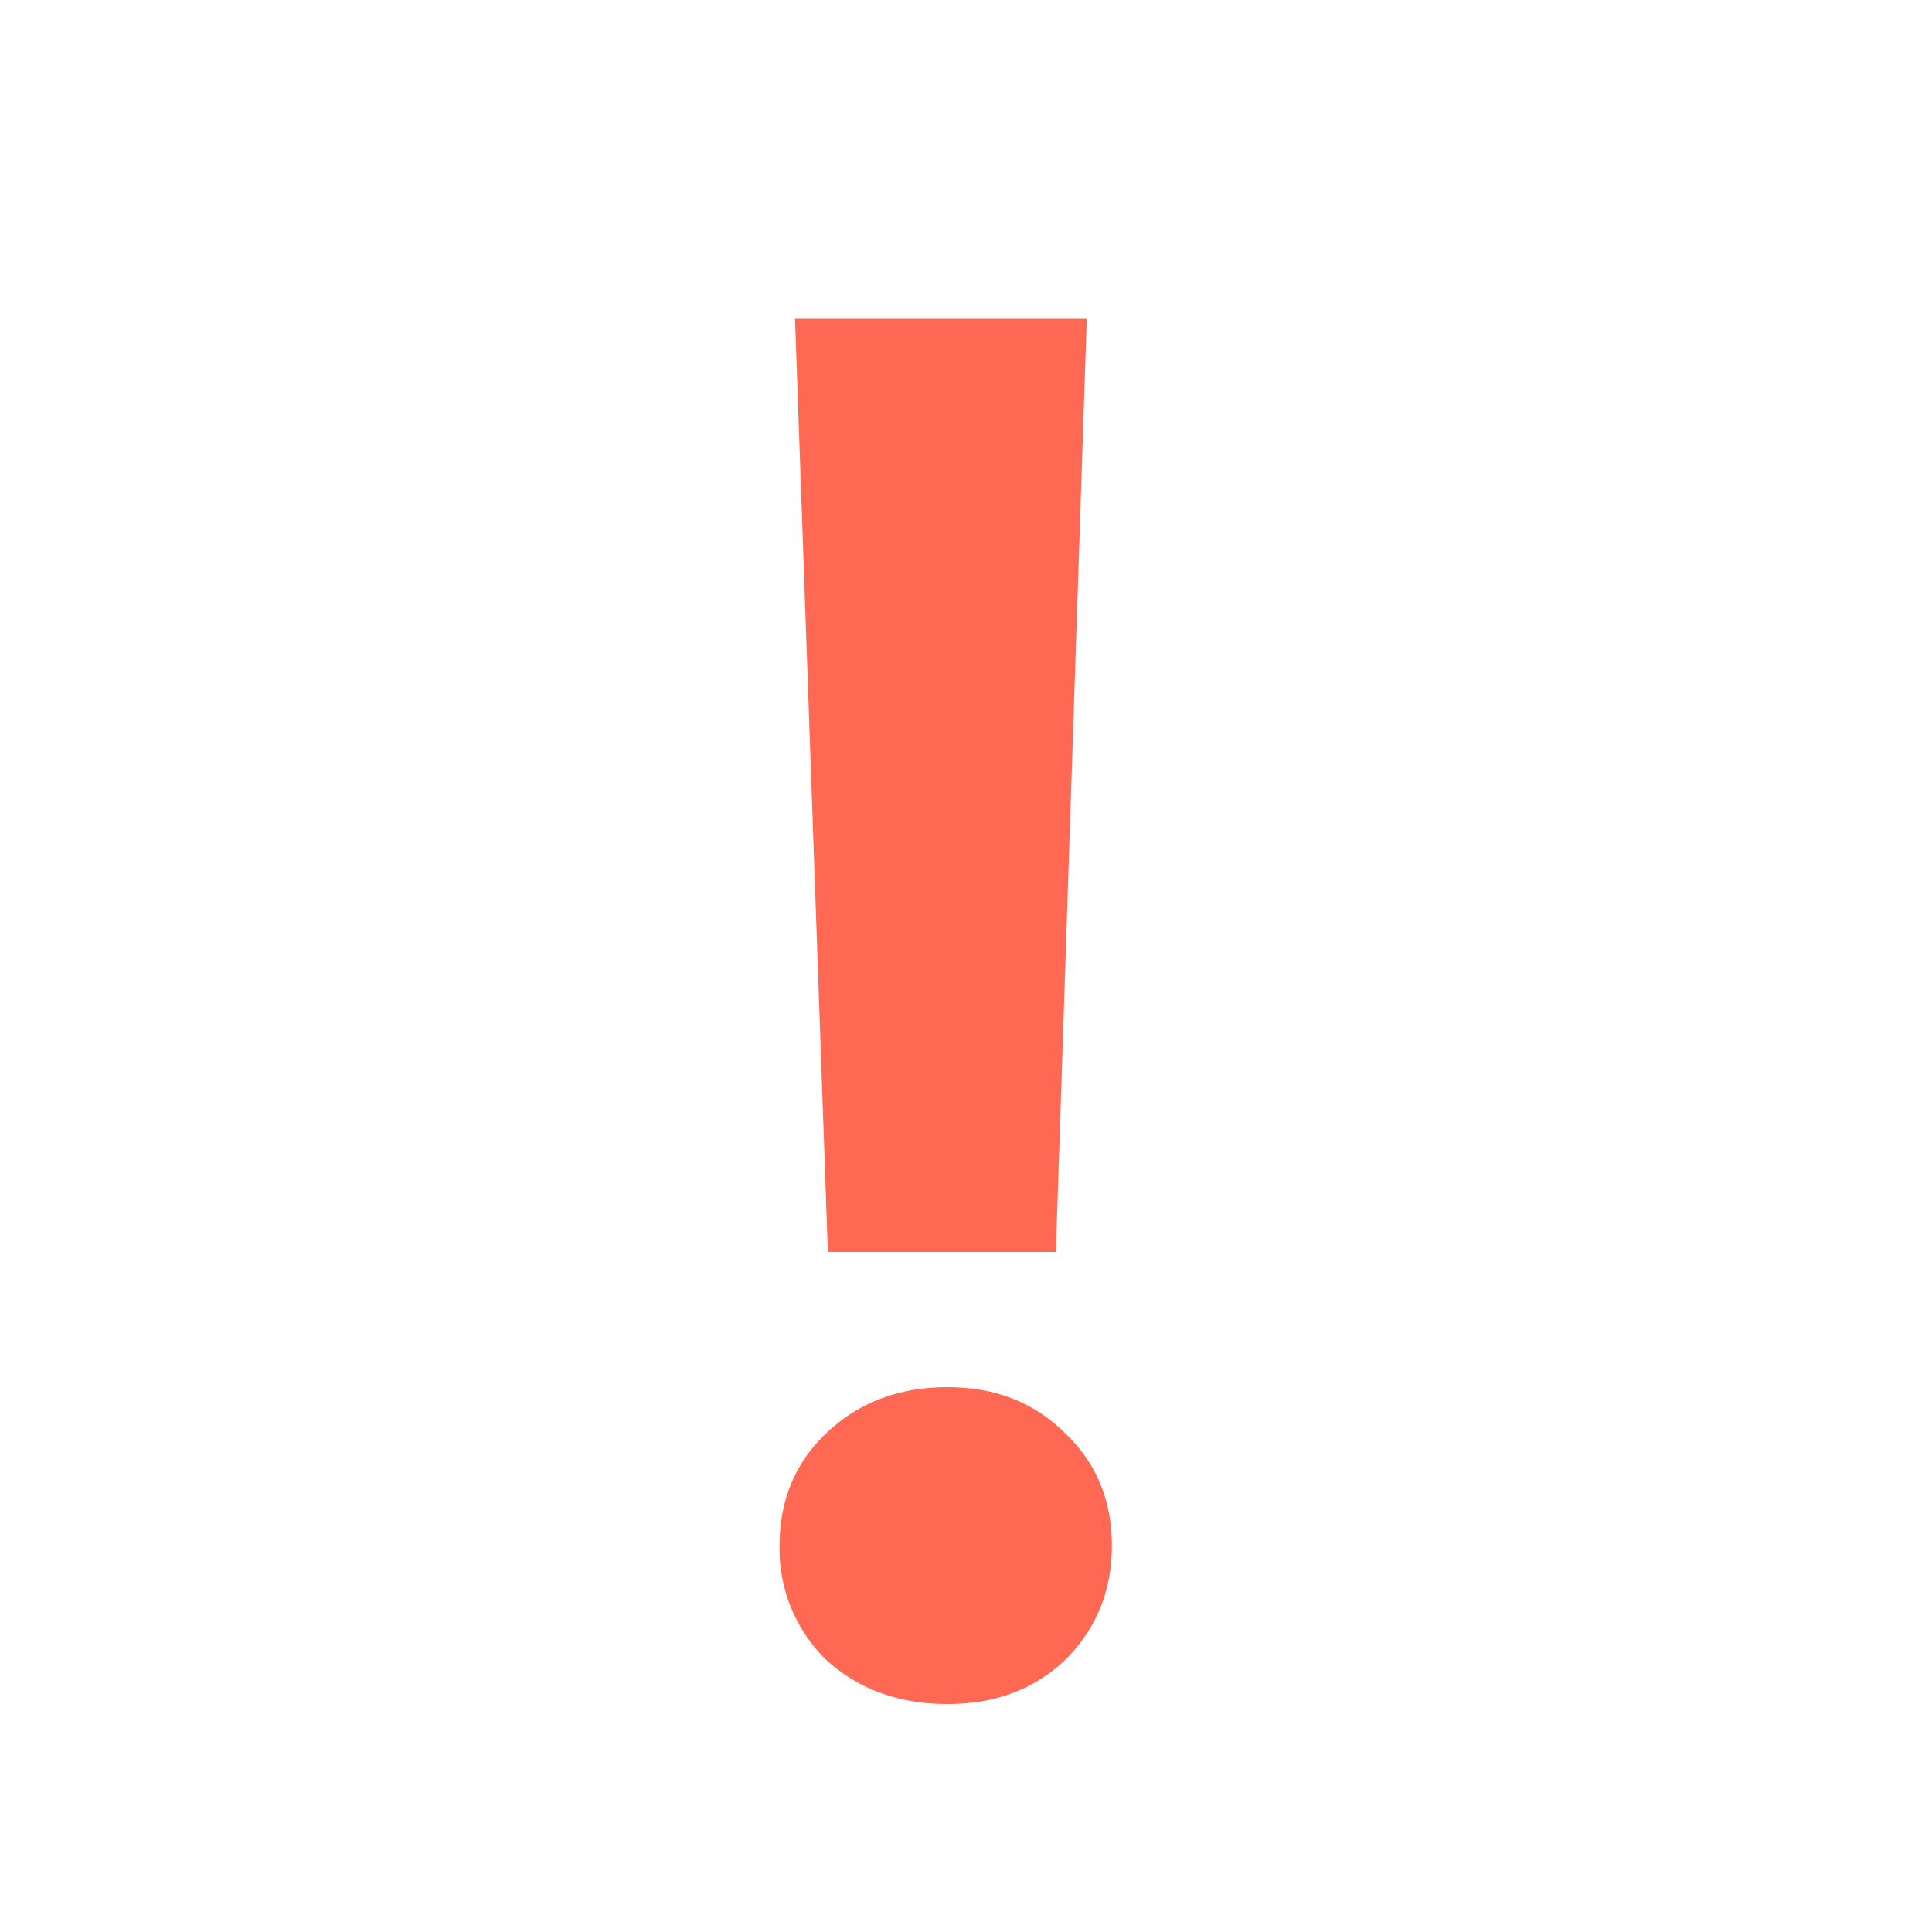<svg width="16" height="16" fill="none" xmlns="http://www.w3.org/2000/svg"><g clip-path="url(#clip0_23_5160)"><path d="M9 2.64l-.256 7.728H6.856L6.584 2.64H9zM7.848 14.112c-.405 0-.741-.123-1.008-.368a1.283 1.283 0 01-.384-.944c0-.373.128-.683.384-.928.267-.256.603-.384 1.008-.384.395 0 .72.128.976.384.256.245.384.555.384.928s-.128.688-.384.944c-.256.245-.581.368-.976.368z" fill="#FF6853"/></g><defs><clipPath id="clip0_23_5160"><path fill="#fff" d="M0 0h16v16H0z"/></clipPath></defs></svg>